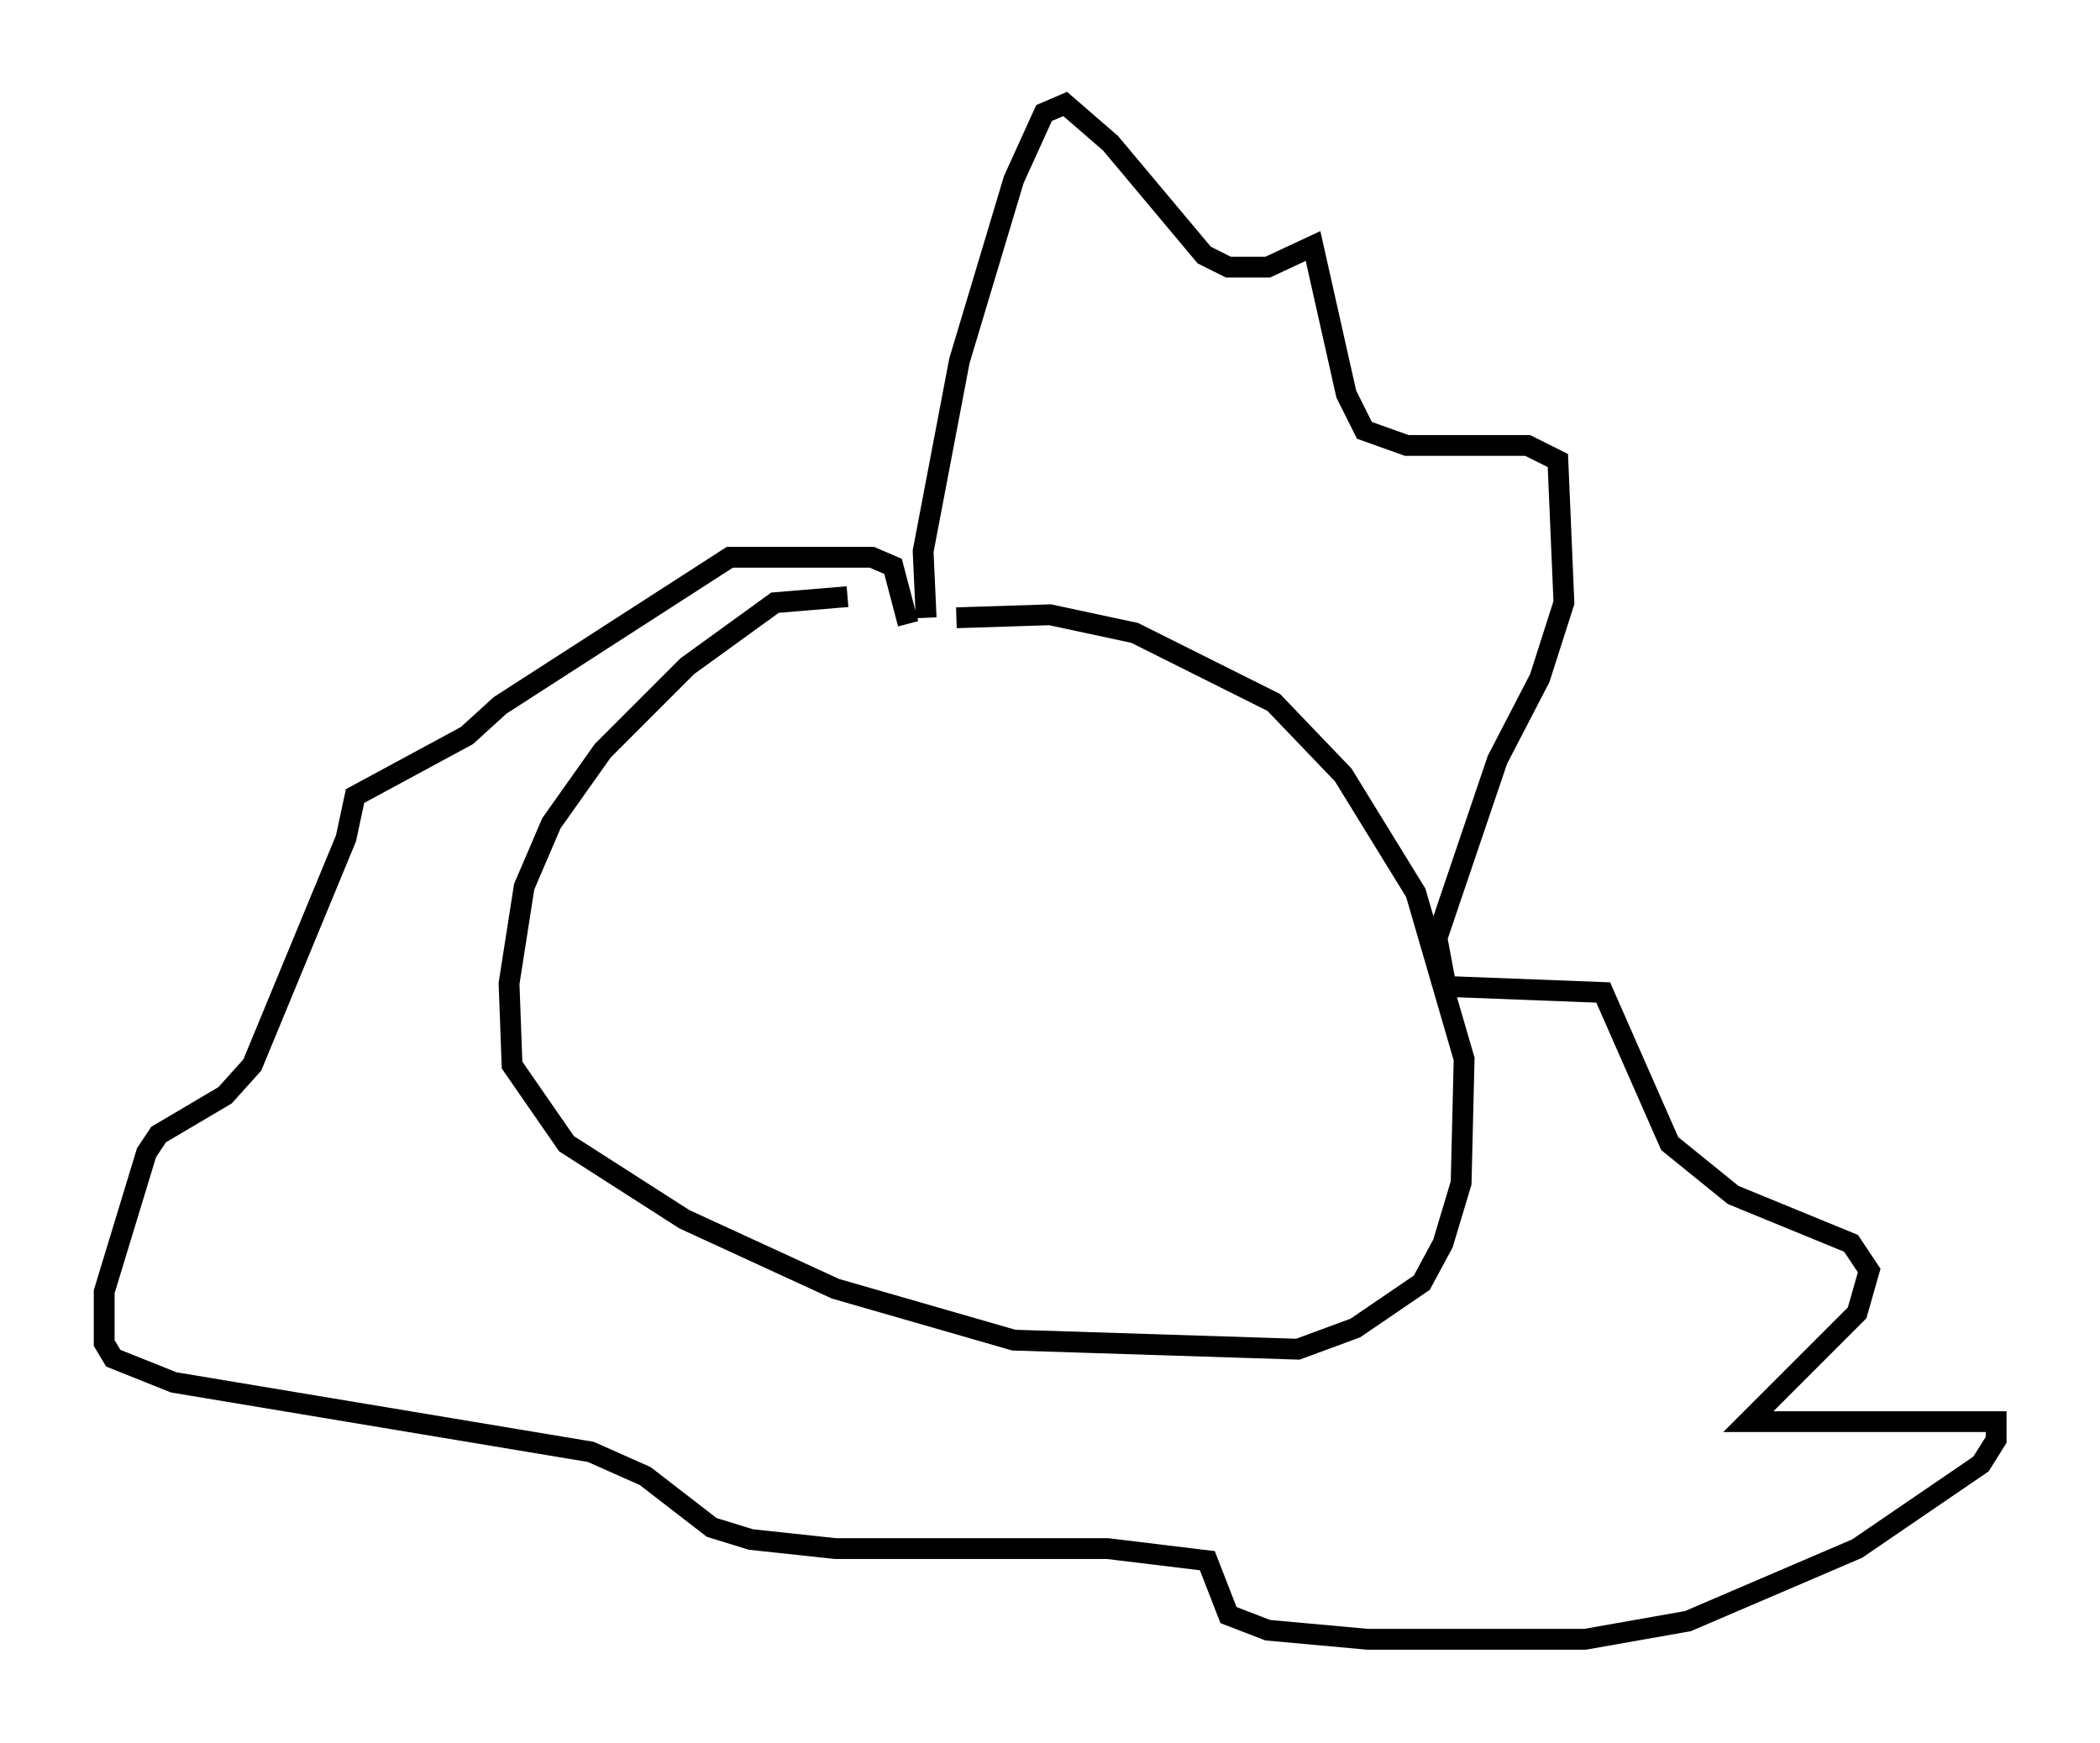 <?xml version="1.0" encoding="utf-8" ?>
<svg baseProfile="full" height="83.788" version="1.1" width="100.927" xmlns="http://www.w3.org/2000/svg" xmlns:ev="http://www.w3.org/2001/xml-events" xmlns:xlink="http://www.w3.org/1999/xlink"><defs /><rect fill="white" height="83.788" width="100.927" x="0" y="0" /><path d="M44.799, 29.547 m-4.067, -0.872 l-3.486, 0.291 -4.212, 3.05 l-4.067, 4.067 -2.469, 3.486 l-1.307, 3.05 -0.726, 4.648 l0.145, 3.922 2.615, 3.777 l5.665, 3.631 7.263, 3.341 l8.57, 2.469 13.654, 0.436 l2.76, -1.017 3.196, -2.179 l1.017, -1.888 0.872, -2.905 l0.145, -5.955 -2.324, -7.989 l-3.486, -5.665 -3.341, -3.486 l-6.682, -3.341 -4.067, -0.872 l-4.503, 0.145 m-1.453, 0.0 l-0.145, -3.196 1.743, -9.151 l2.615, -8.715 1.453, -3.196 l1.017, -0.436 2.179, 1.888 l4.503, 5.374 1.162, 0.581 l1.888, 0.0 2.179, -1.017 l1.598, 7.117 0.872, 1.743 l2.034, 0.726 5.81, 0.0 l1.453, 0.726 0.291, 6.827 l-1.162, 3.631 -2.034, 3.922 l-2.905, 8.57 0.436, 2.324 l7.553, 0.291 3.196, 7.263 l3.05, 2.469 5.665, 2.324 l0.872, 1.307 -0.581, 2.034 l-5.229, 5.229 11.911, 0.0 l0.0, 0.872 -0.726, 1.162 l-5.955, 4.067 -8.134, 3.486 l-4.939, 0.872 -10.458, 0.0 l-4.793, -0.436 -1.888, -0.726 l-1.017, -2.615 -4.793, -0.581 l-13.073, 0.0 -4.067, -0.436 l-1.888, -0.581 -3.196, -2.469 l-2.615, -1.162 -20.045, -3.341 l-2.905, -1.162 -0.436, -0.726 l0.0, -2.469 2.034, -6.682 l0.581, -0.872 3.196, -1.888 l1.307, -1.453 4.503, -10.894 l0.436, -2.034 5.374, -2.905 l1.598, -1.453 11.039, -7.117 l6.827, 0.0 1.017, 0.436 l0.726, 2.76 " fill="none" stroke="black" stroke-width="1" /></svg>